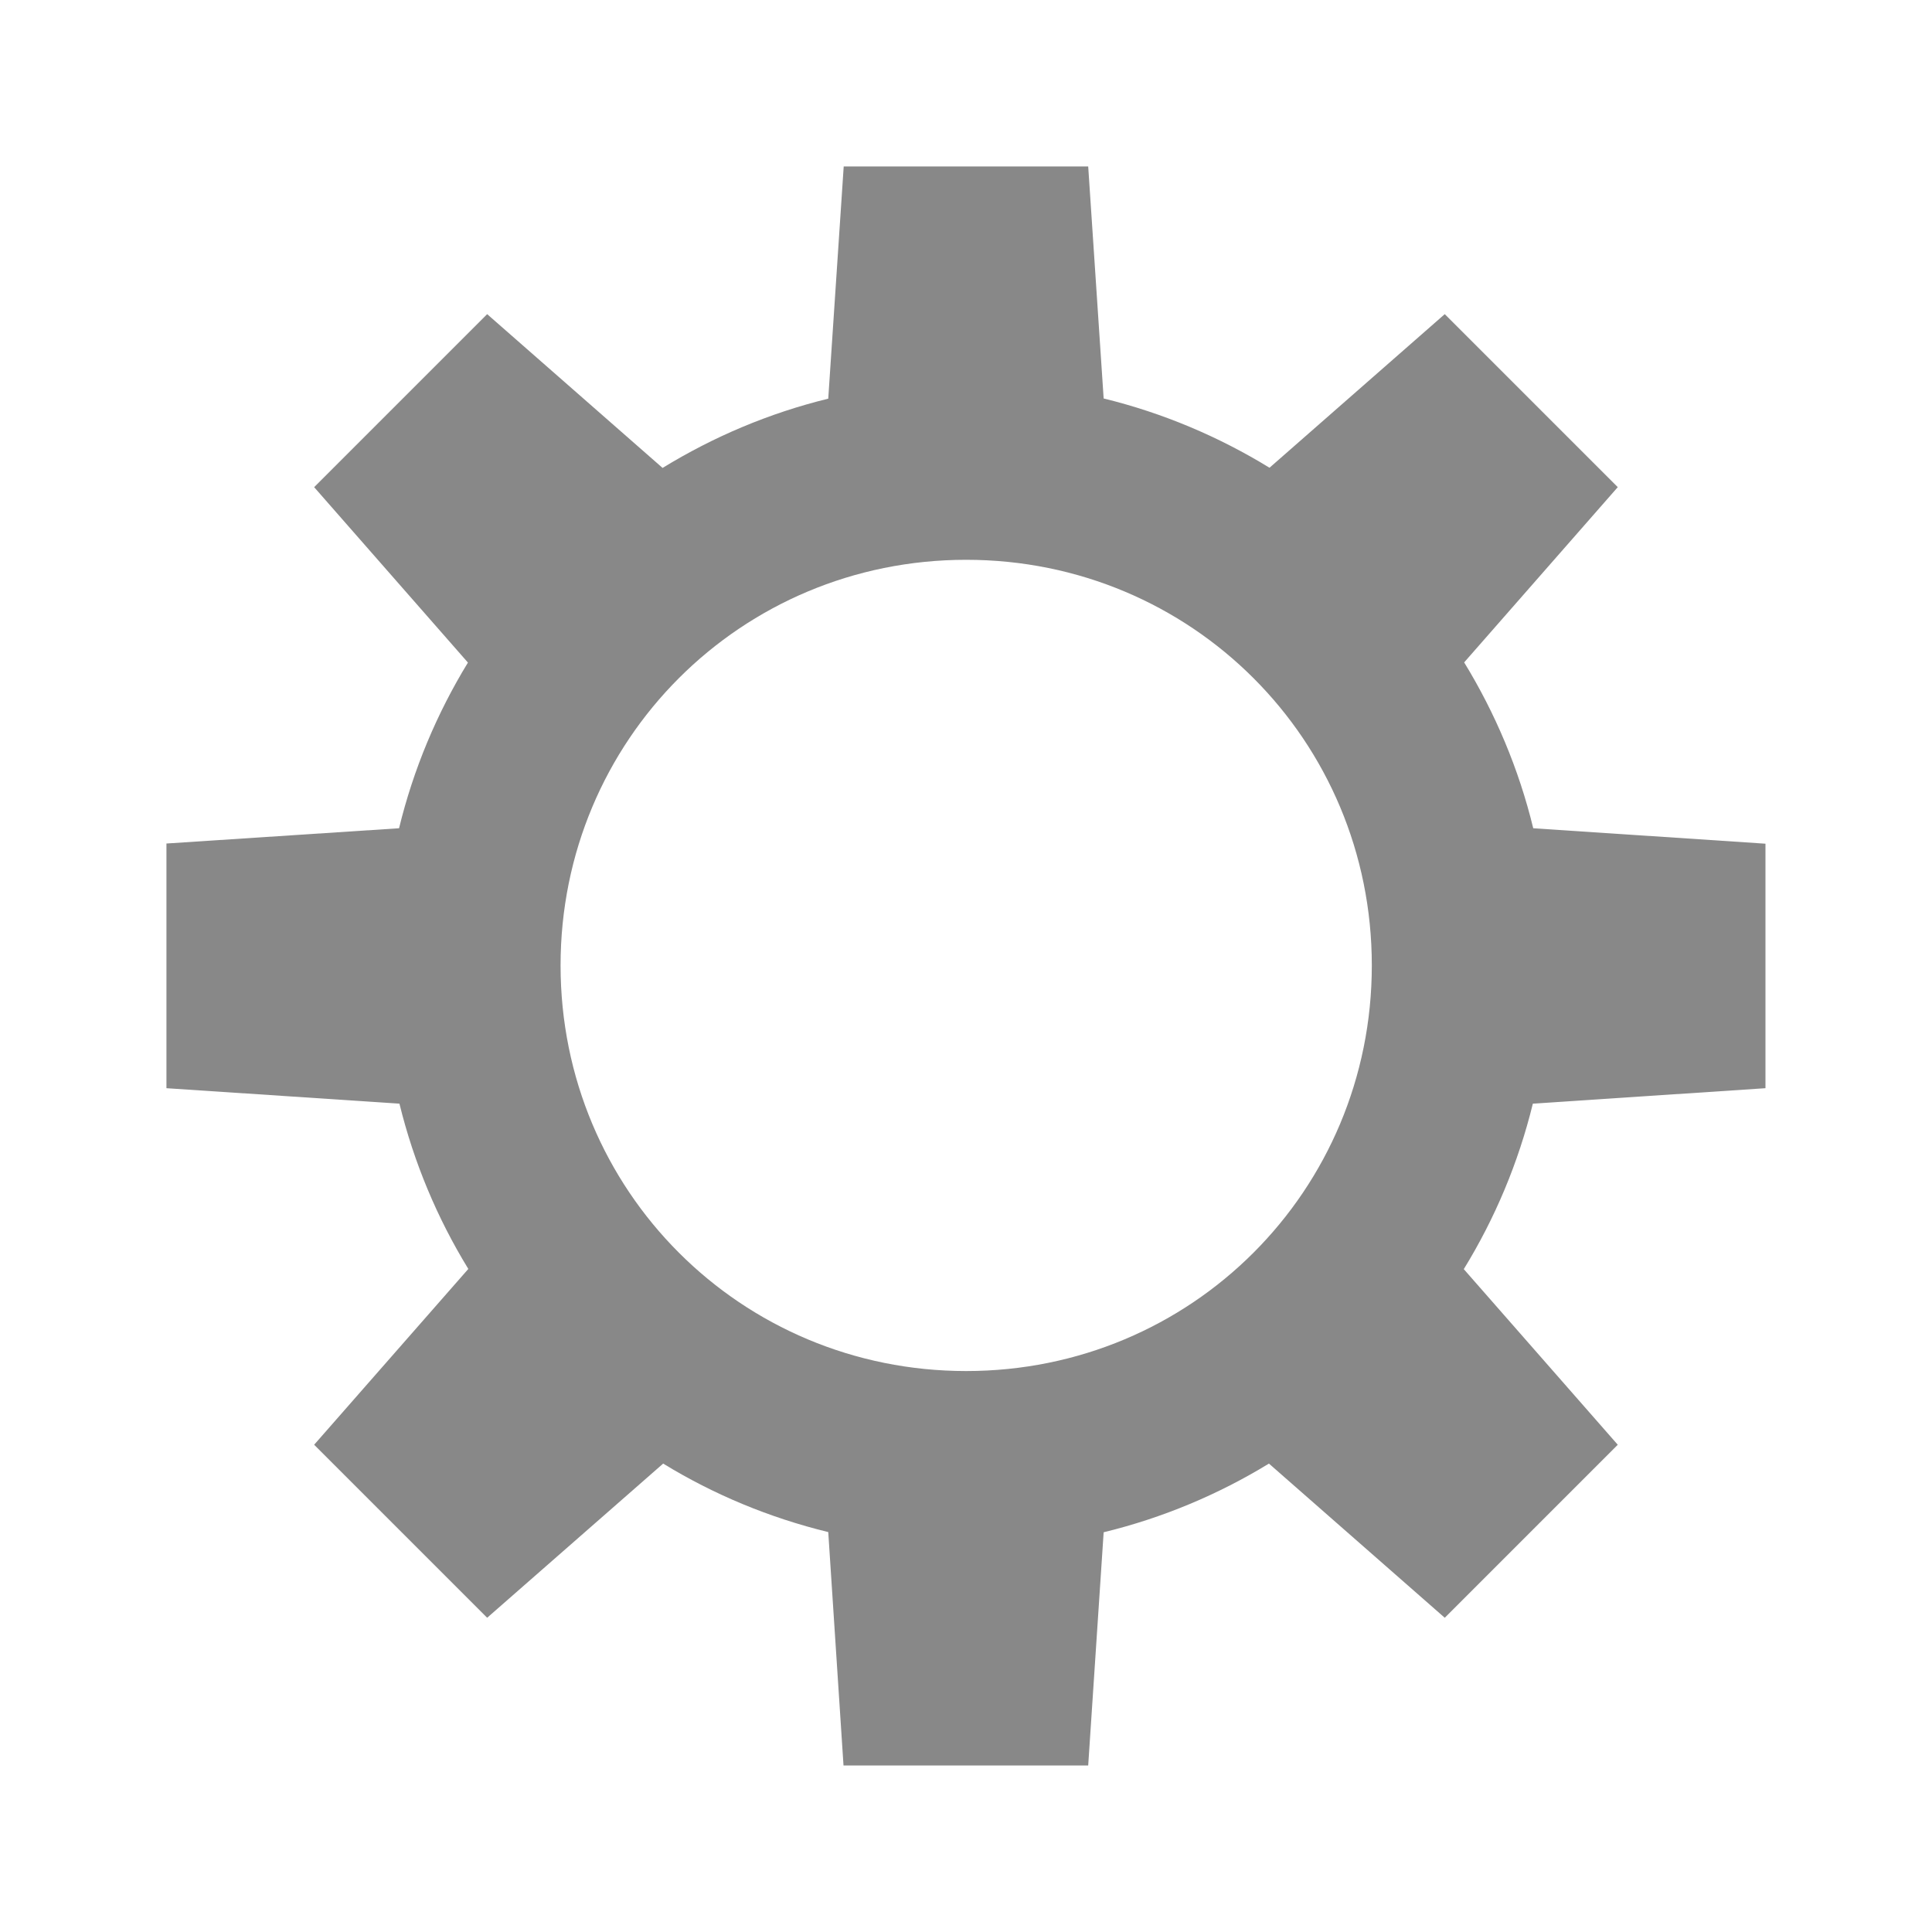 <svg width="20" height="20" version="1.1" viewBox="0 0 20 20" xmlns="http://www.w3.org/2000/svg">
  <path d="m8.734 1.723-0.16 2.404c-0.614 0.15-1.19 0.395-1.715 0.717l-1.816-1.592-1.791 1.791 1.592 1.816c-0.321 0.525-0.564 1.102-0.713 1.715l-2.408 0.158v2.533l2.412 0.16c0.15 0.612 0.392 1.187 0.713 1.711l-1.596 1.82 1.791 1.791 1.822-1.596c0.523 0.32 1.098 0.56 1.709 0.709l0.158 2.416h2.533l0.16-2.414c0.612-0.149 1.187-0.391 1.711-0.711l1.82 1.596 1.791-1.791-1.594-1.818c0.322-0.524 0.565-1.1 0.715-1.713l2.408-0.16v-2.531l-2.404-0.16c-0.149-0.614-0.394-1.192-0.715-1.717l1.59-1.814-1.791-1.791-1.814 1.59c-0.526-0.322-1.103-0.567-1.717-0.717l-0.16-2.402zm1.268 4.072c2.332 0 4.199 1.867 4.199 4.199 0 2.332-1.867 4.199-4.199 4.199-2.332 0-4.199-1.867-4.199-4.199 0-2.332 1.867-4.199 4.199-4.199z" fill="#888" stroke-width="1" style="text-indent:0;text-transform:none"/>
</svg>
